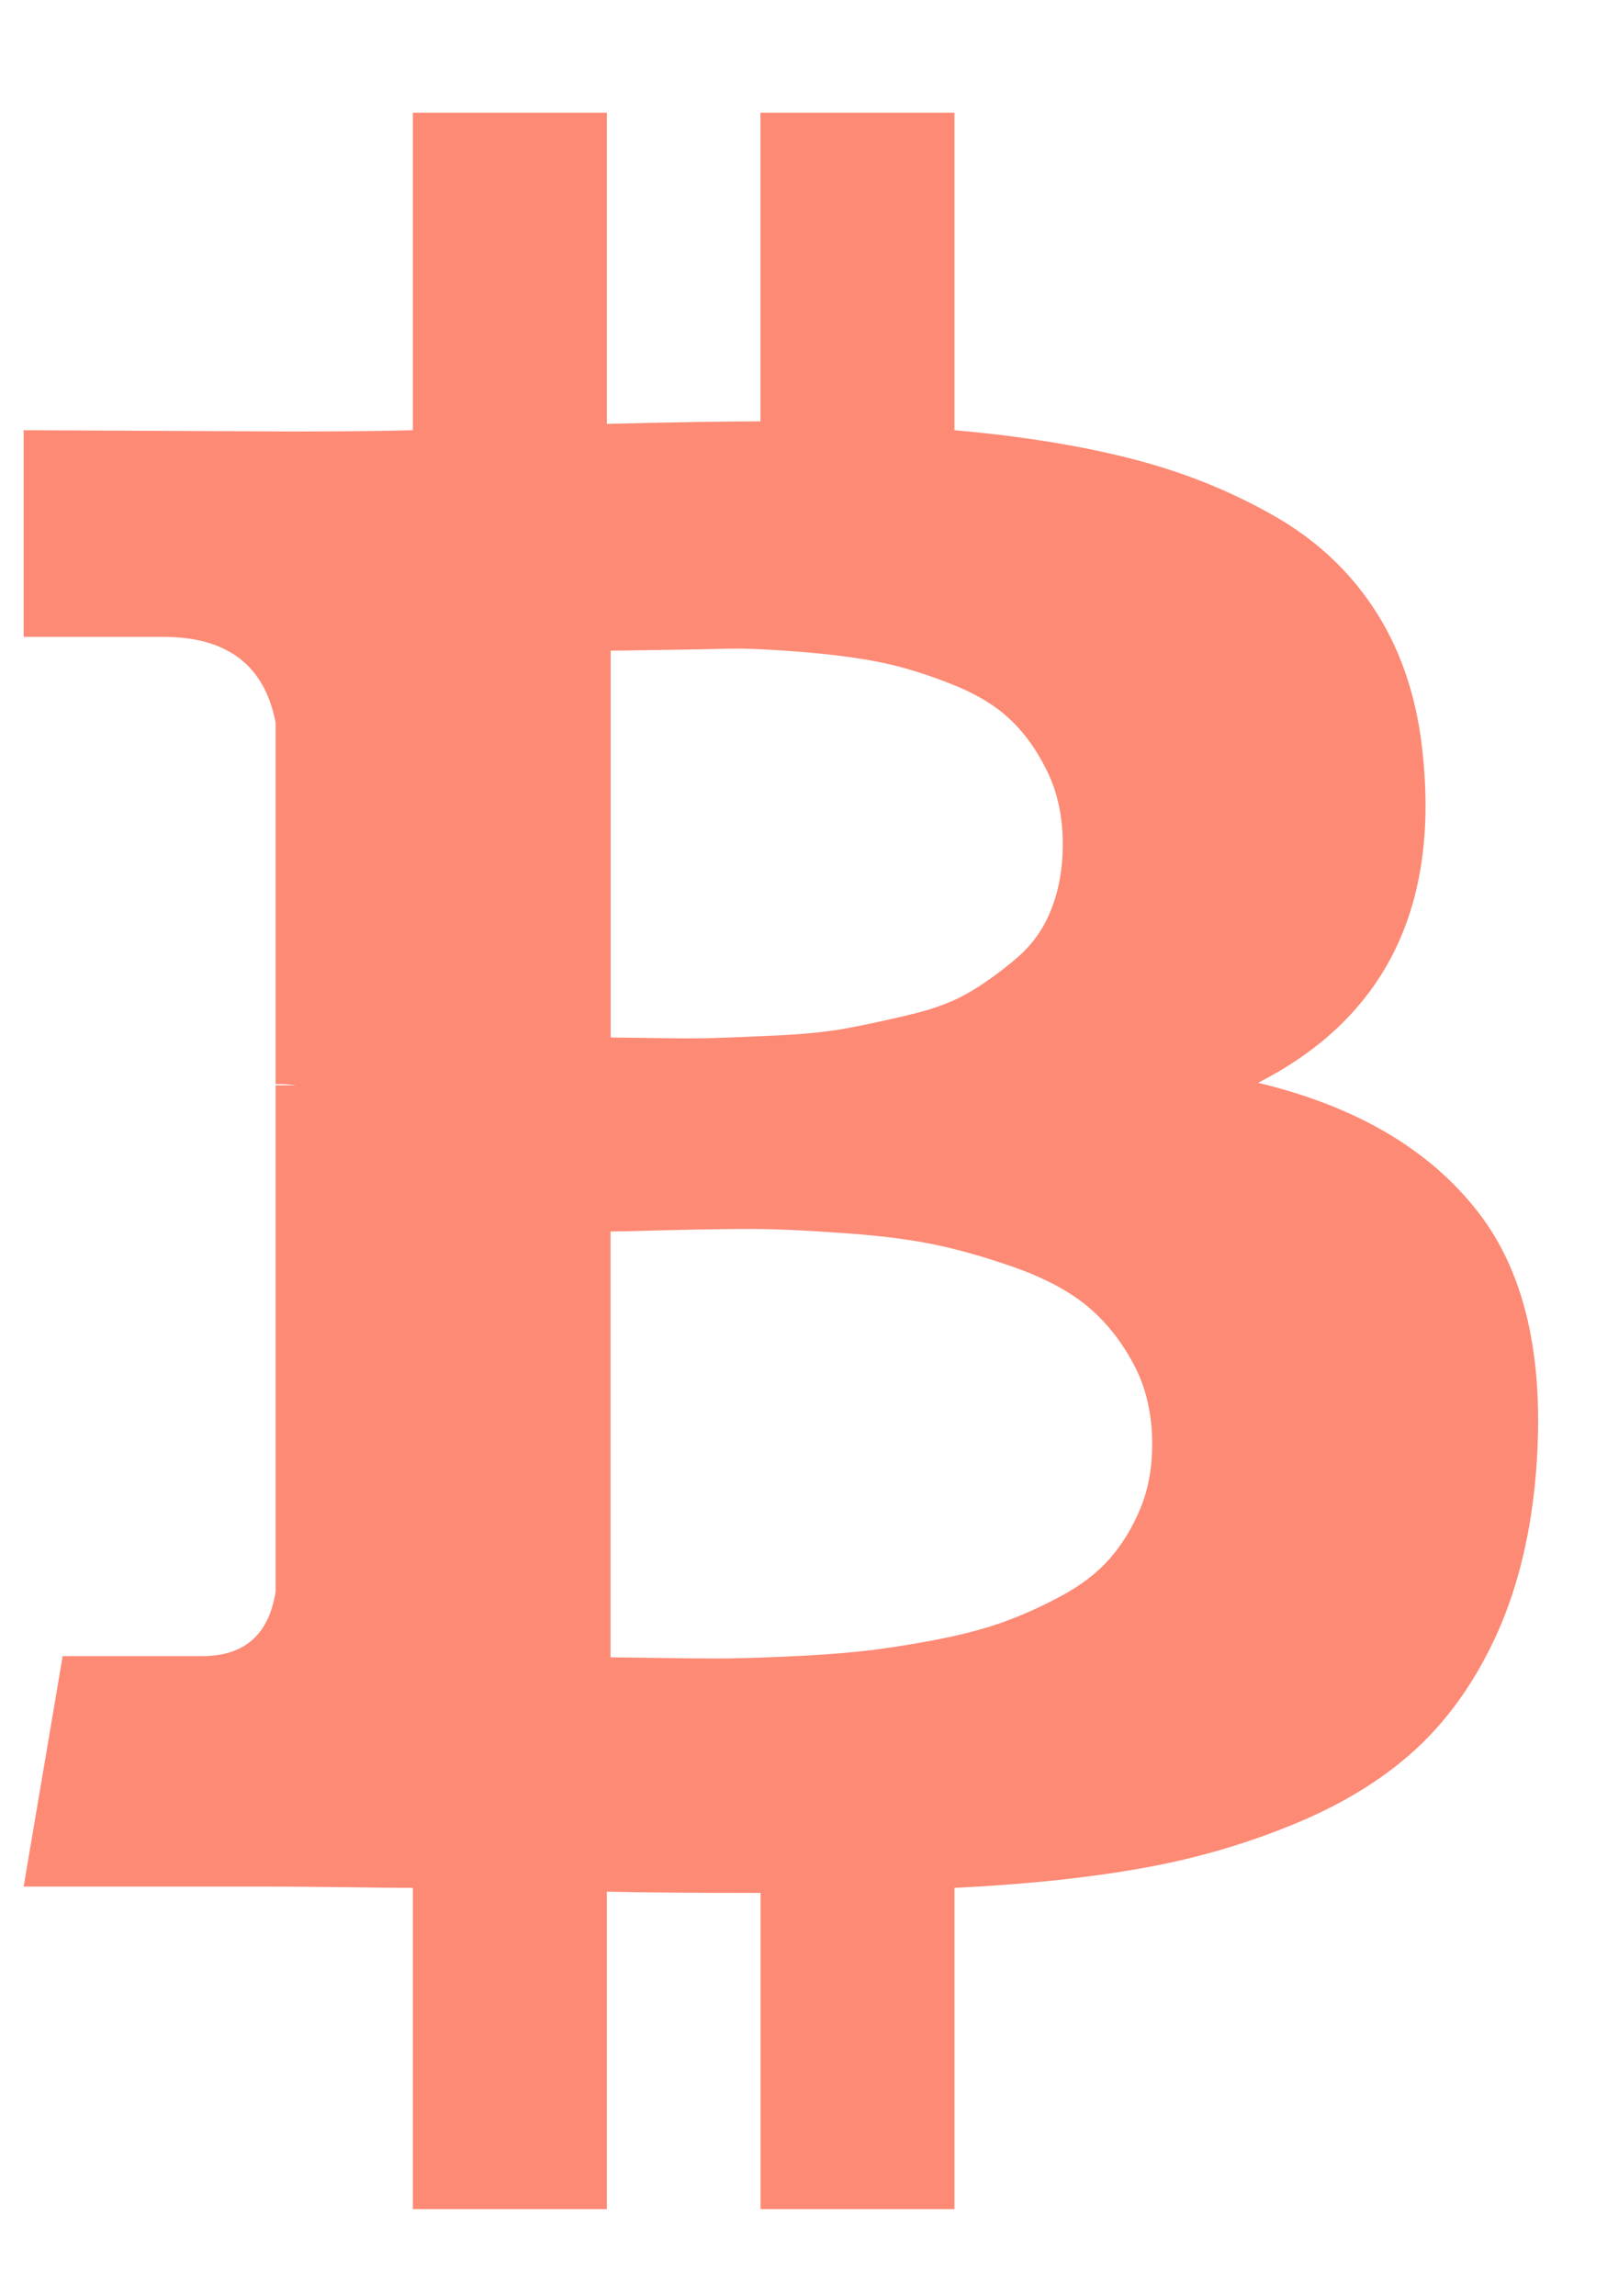 <svg width="14" height="20" viewBox="0 0 14 20" fill="none" xmlns="http://www.w3.org/2000/svg">
<path d="M12.88 10.561C12.456 10.012 11.816 9.636 10.96 9.431C12.05 8.875 12.529 7.931 12.398 6.599C12.354 6.117 12.22 5.698 11.997 5.343C11.774 4.989 11.472 4.703 11.091 4.488C10.711 4.272 10.297 4.107 9.851 3.994C9.405 3.88 8.893 3.798 8.315 3.747V0.982H6.625V3.67C6.333 3.67 5.886 3.677 5.287 3.692V0.982L3.597 0.982V3.747C3.355 3.754 3 3.758 2.532 3.758L0.206 3.747L0.206 5.547H1.424C1.98 5.547 2.305 5.795 2.401 6.293V9.442C2.474 9.442 2.532 9.446 2.576 9.453H2.401V13.864C2.342 14.237 2.13 14.424 1.764 14.424H0.546L0.206 16.432H2.401C2.54 16.432 2.741 16.434 3.004 16.437C3.268 16.441 3.465 16.443 3.597 16.443L3.597 19.241H5.287V16.476C5.594 16.483 6.04 16.487 6.626 16.487V19.241H8.315V16.443C8.915 16.414 9.448 16.359 9.912 16.278C10.377 16.198 10.821 16.072 11.245 15.899C11.669 15.728 12.024 15.514 12.309 15.258C12.595 15.002 12.831 14.676 13.018 14.281C13.204 13.886 13.323 13.429 13.374 12.909C13.469 11.893 13.305 11.11 12.88 10.561ZM5.32 5.667C5.371 5.667 5.515 5.665 5.753 5.661C5.991 5.658 6.188 5.654 6.346 5.65C6.503 5.647 6.715 5.656 6.982 5.678C7.249 5.7 7.474 5.729 7.657 5.766C7.84 5.802 8.041 5.862 8.26 5.947C8.48 6.031 8.656 6.133 8.787 6.254C8.919 6.374 9.03 6.528 9.122 6.715C9.213 6.901 9.259 7.115 9.259 7.357C9.259 7.561 9.226 7.748 9.16 7.916C9.095 8.085 8.996 8.225 8.864 8.339C8.733 8.452 8.597 8.551 8.458 8.635C8.319 8.719 8.142 8.787 7.926 8.838C7.71 8.889 7.522 8.93 7.361 8.959C7.2 8.988 6.999 9.008 6.757 9.019C6.516 9.03 6.333 9.038 6.209 9.041C6.084 9.045 5.914 9.045 5.698 9.041C5.482 9.038 5.356 9.036 5.32 9.036V5.667H5.32V5.667ZM9.934 13.14C9.864 13.308 9.775 13.454 9.665 13.579C9.555 13.703 9.411 13.813 9.232 13.908C9.053 14.003 8.879 14.08 8.711 14.138C8.542 14.197 8.339 14.248 8.102 14.292C7.864 14.336 7.655 14.367 7.476 14.385C7.297 14.404 7.083 14.418 6.834 14.429C6.585 14.44 6.391 14.445 6.252 14.445C6.113 14.445 5.938 14.444 5.726 14.44C5.513 14.437 5.378 14.435 5.319 14.435V10.726C5.378 10.726 5.552 10.722 5.841 10.714C6.13 10.707 6.366 10.704 6.548 10.704C6.731 10.704 6.984 10.714 7.306 10.737C7.628 10.758 7.898 10.791 8.118 10.835C8.337 10.879 8.577 10.947 8.837 11.038C9.096 11.13 9.307 11.241 9.468 11.373C9.629 11.505 9.764 11.673 9.874 11.878C9.984 12.082 10.038 12.316 10.038 12.58C10.038 12.785 10.004 12.971 9.934 13.14Z" fill="#FD8A75"/>
</svg>
